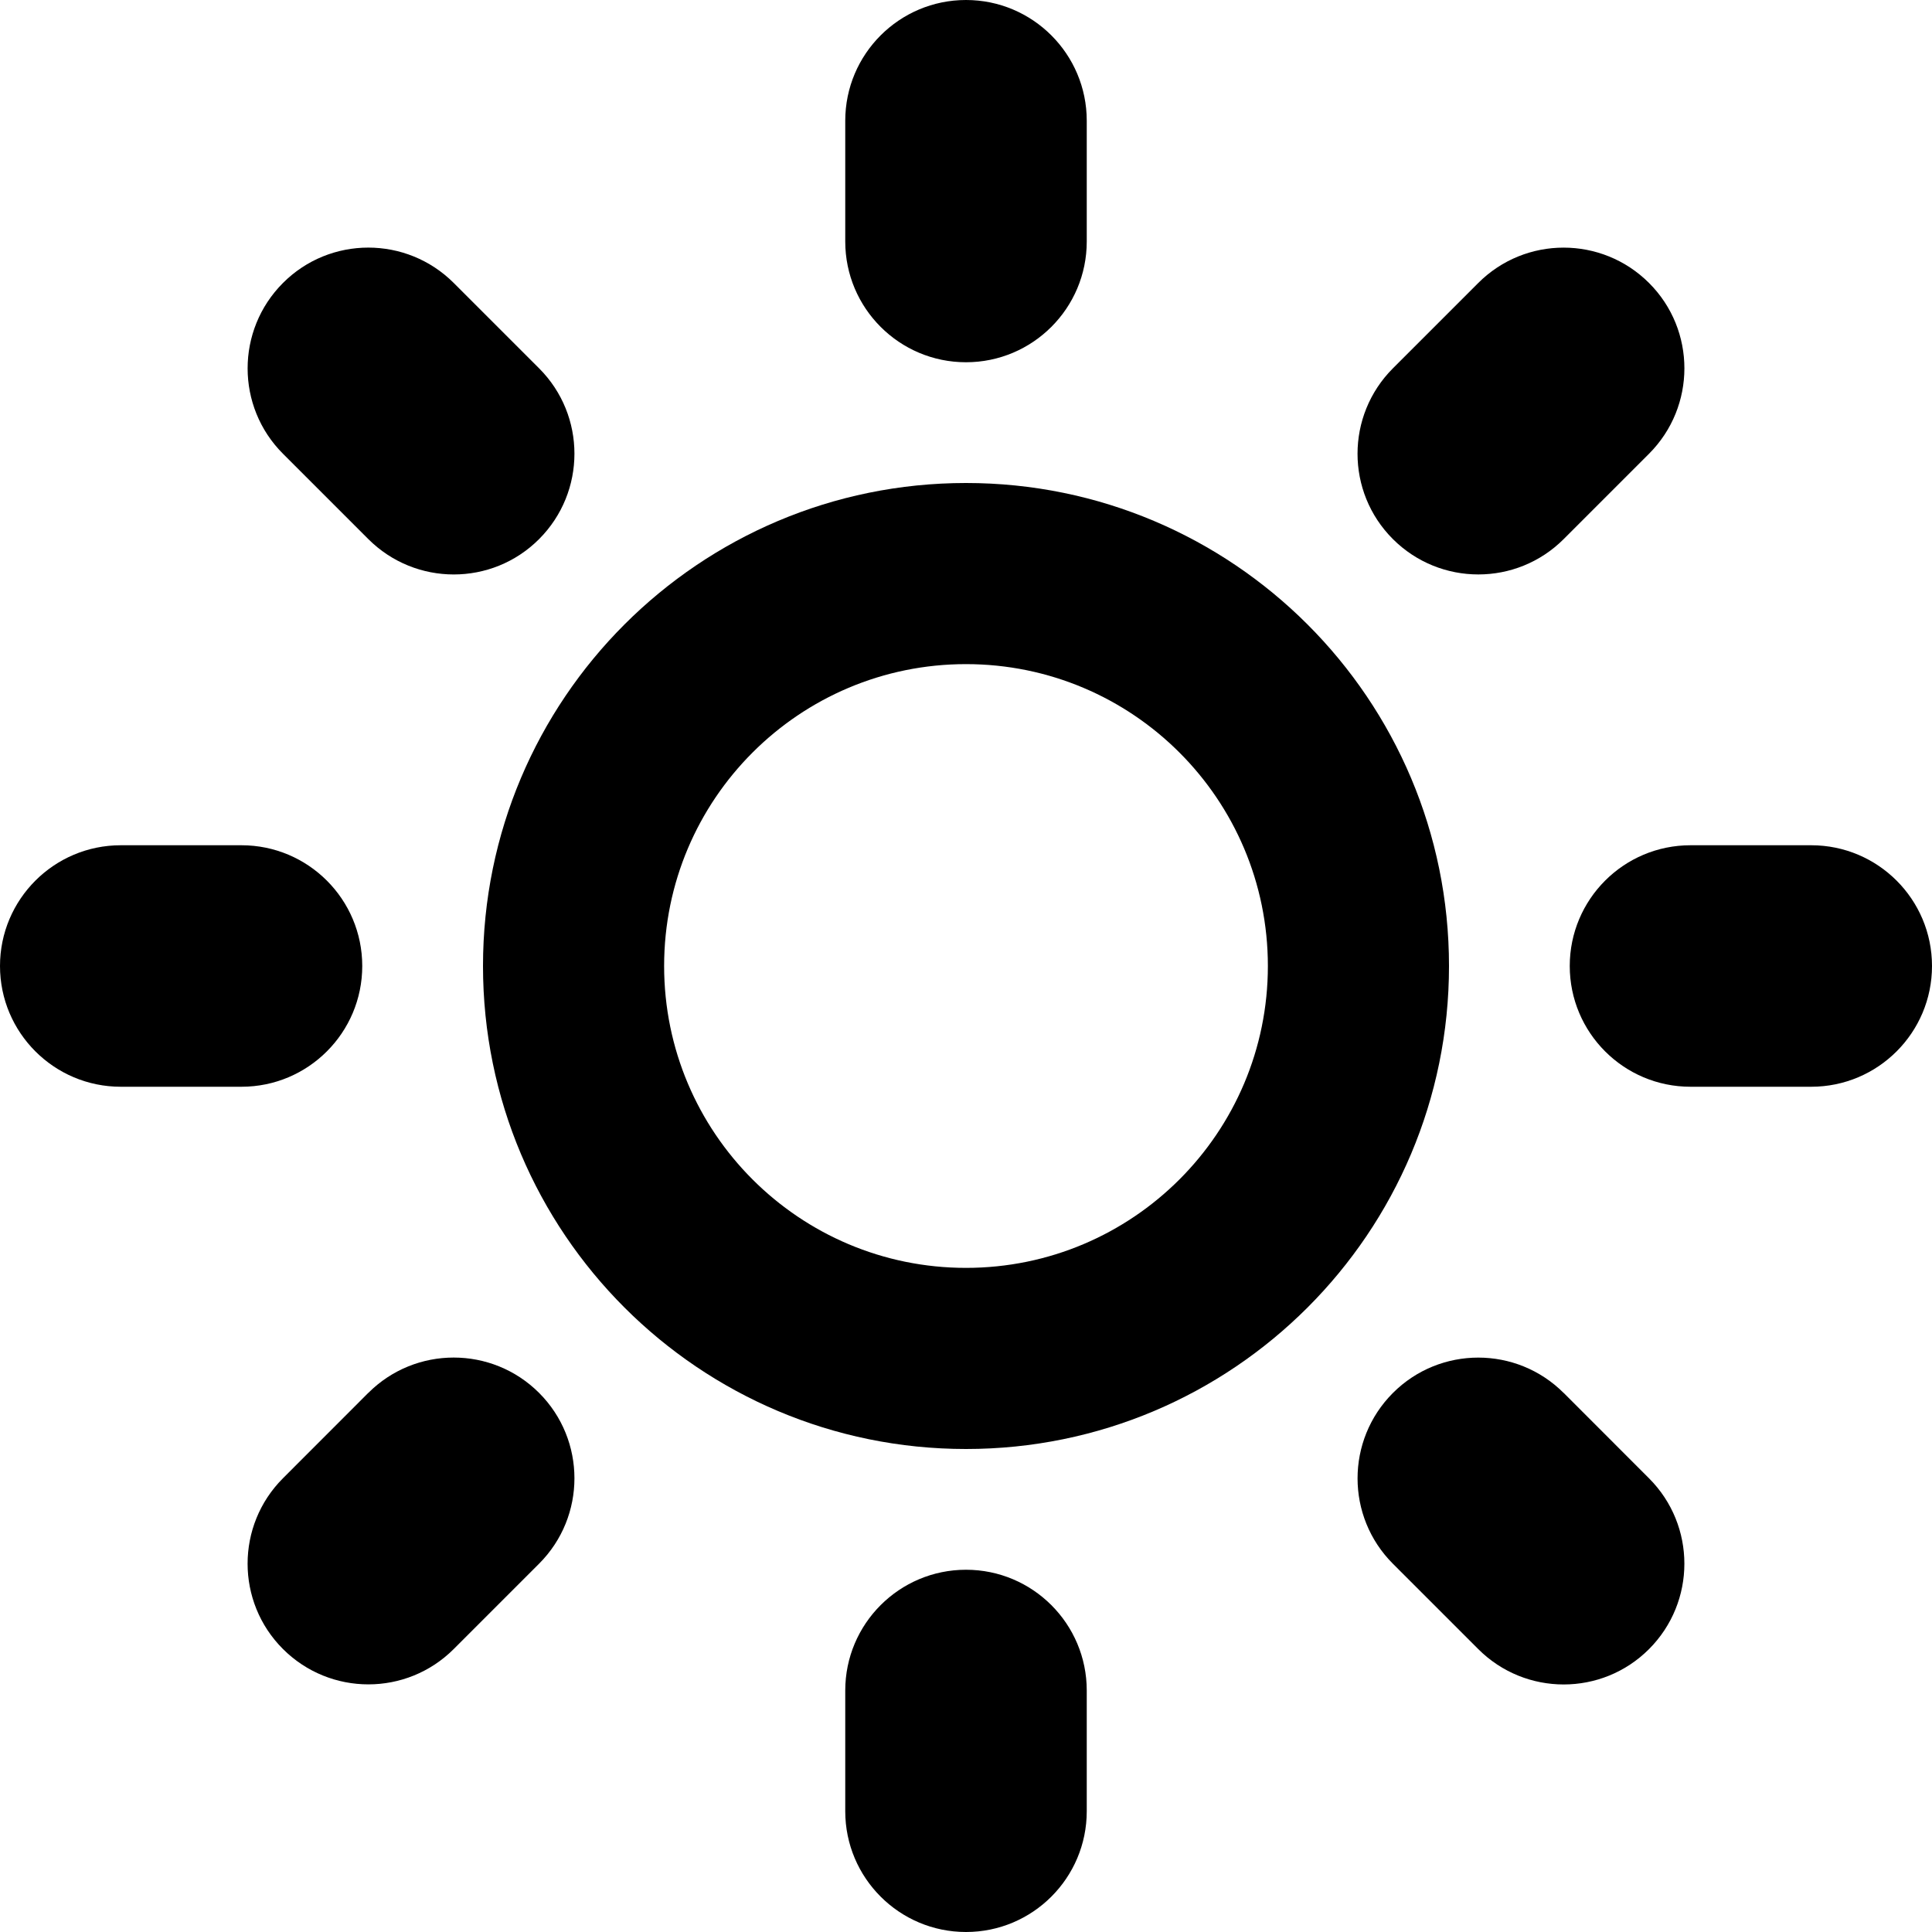 <!-- Generated by IcoMoon.io -->
<svg version="1.1" xmlns="http://www.w3.org/2000/svg" width="28" height="28" viewBox="0 0 28 28">
<title>light</title>
<path d="M14 22.75c0.966 0 1.75 0.784 1.75 1.75v1.75c0 0.966-0.784 1.75-1.75 1.75s-1.75-0.784-1.75-1.75v-1.75c0-0.966 0.784-1.75 1.75-1.75zM14 5.25c-0.966 0-1.75-0.784-1.75-1.75v-1.75c0-0.966 0.784-1.75 1.75-1.75s1.75 0.784 1.75 1.75v1.75c0 0.966-0.784 1.75-1.75 1.75zM26.25 12.25c0.966 0 1.75 0.784 1.75 1.75s-0.784 1.75-1.75 1.75h-1.75c-0.967 0-1.75-0.784-1.75-1.75s0.783-1.75 1.75-1.75h1.75zM5.25 14c0 0.966-0.784 1.75-1.75 1.75h-1.75c-0.966 0-1.75-0.784-1.75-1.75s0.784-1.75 1.75-1.75h1.75c0.966 0 1.75 0.784 1.75 1.75zM22.662 20.187l1.237 1.238c0.683 0.683 0.683 1.791 0 2.475s-1.792 0.683-2.475 0l-1.237-1.237c-0.683-0.683-0.683-1.791 0-2.475s1.792-0.683 2.475 0zM5.338 7.813l-1.237-1.237c-0.683-0.683-0.683-1.791 0-2.475s1.791-0.683 2.475 0l1.237 1.237c0.683 0.683 0.683 1.791 0 2.475s-1.791 0.683-2.475 0zM22.662 7.813c-0.683 0.683-1.791 0.683-2.475 0s-0.683-1.791 0-2.475l1.237-1.237c0.683-0.683 1.791-0.683 2.475 0s0.683 1.791 0 2.475l-1.237 1.237zM5.338 20.187c0.683-0.683 1.792-0.683 2.475 0s0.683 1.792 0 2.475l-1.237 1.237c-0.683 0.683-1.791 0.683-2.475 0s-0.683-1.792 0-2.475l1.237-1.238z"></path>
<path d="M14 7c-3.866 0-7 3.134-7 7s3.134 7 7 7c3.866 0 7-3.134 7-7s-3.134-7-7-7zM14 18.375c-2.416 0-4.375-1.959-4.375-4.375s1.959-4.375 4.375-4.375 4.375 1.959 4.375 4.375-1.959 4.375-4.375 4.375z"></path>
</svg>
